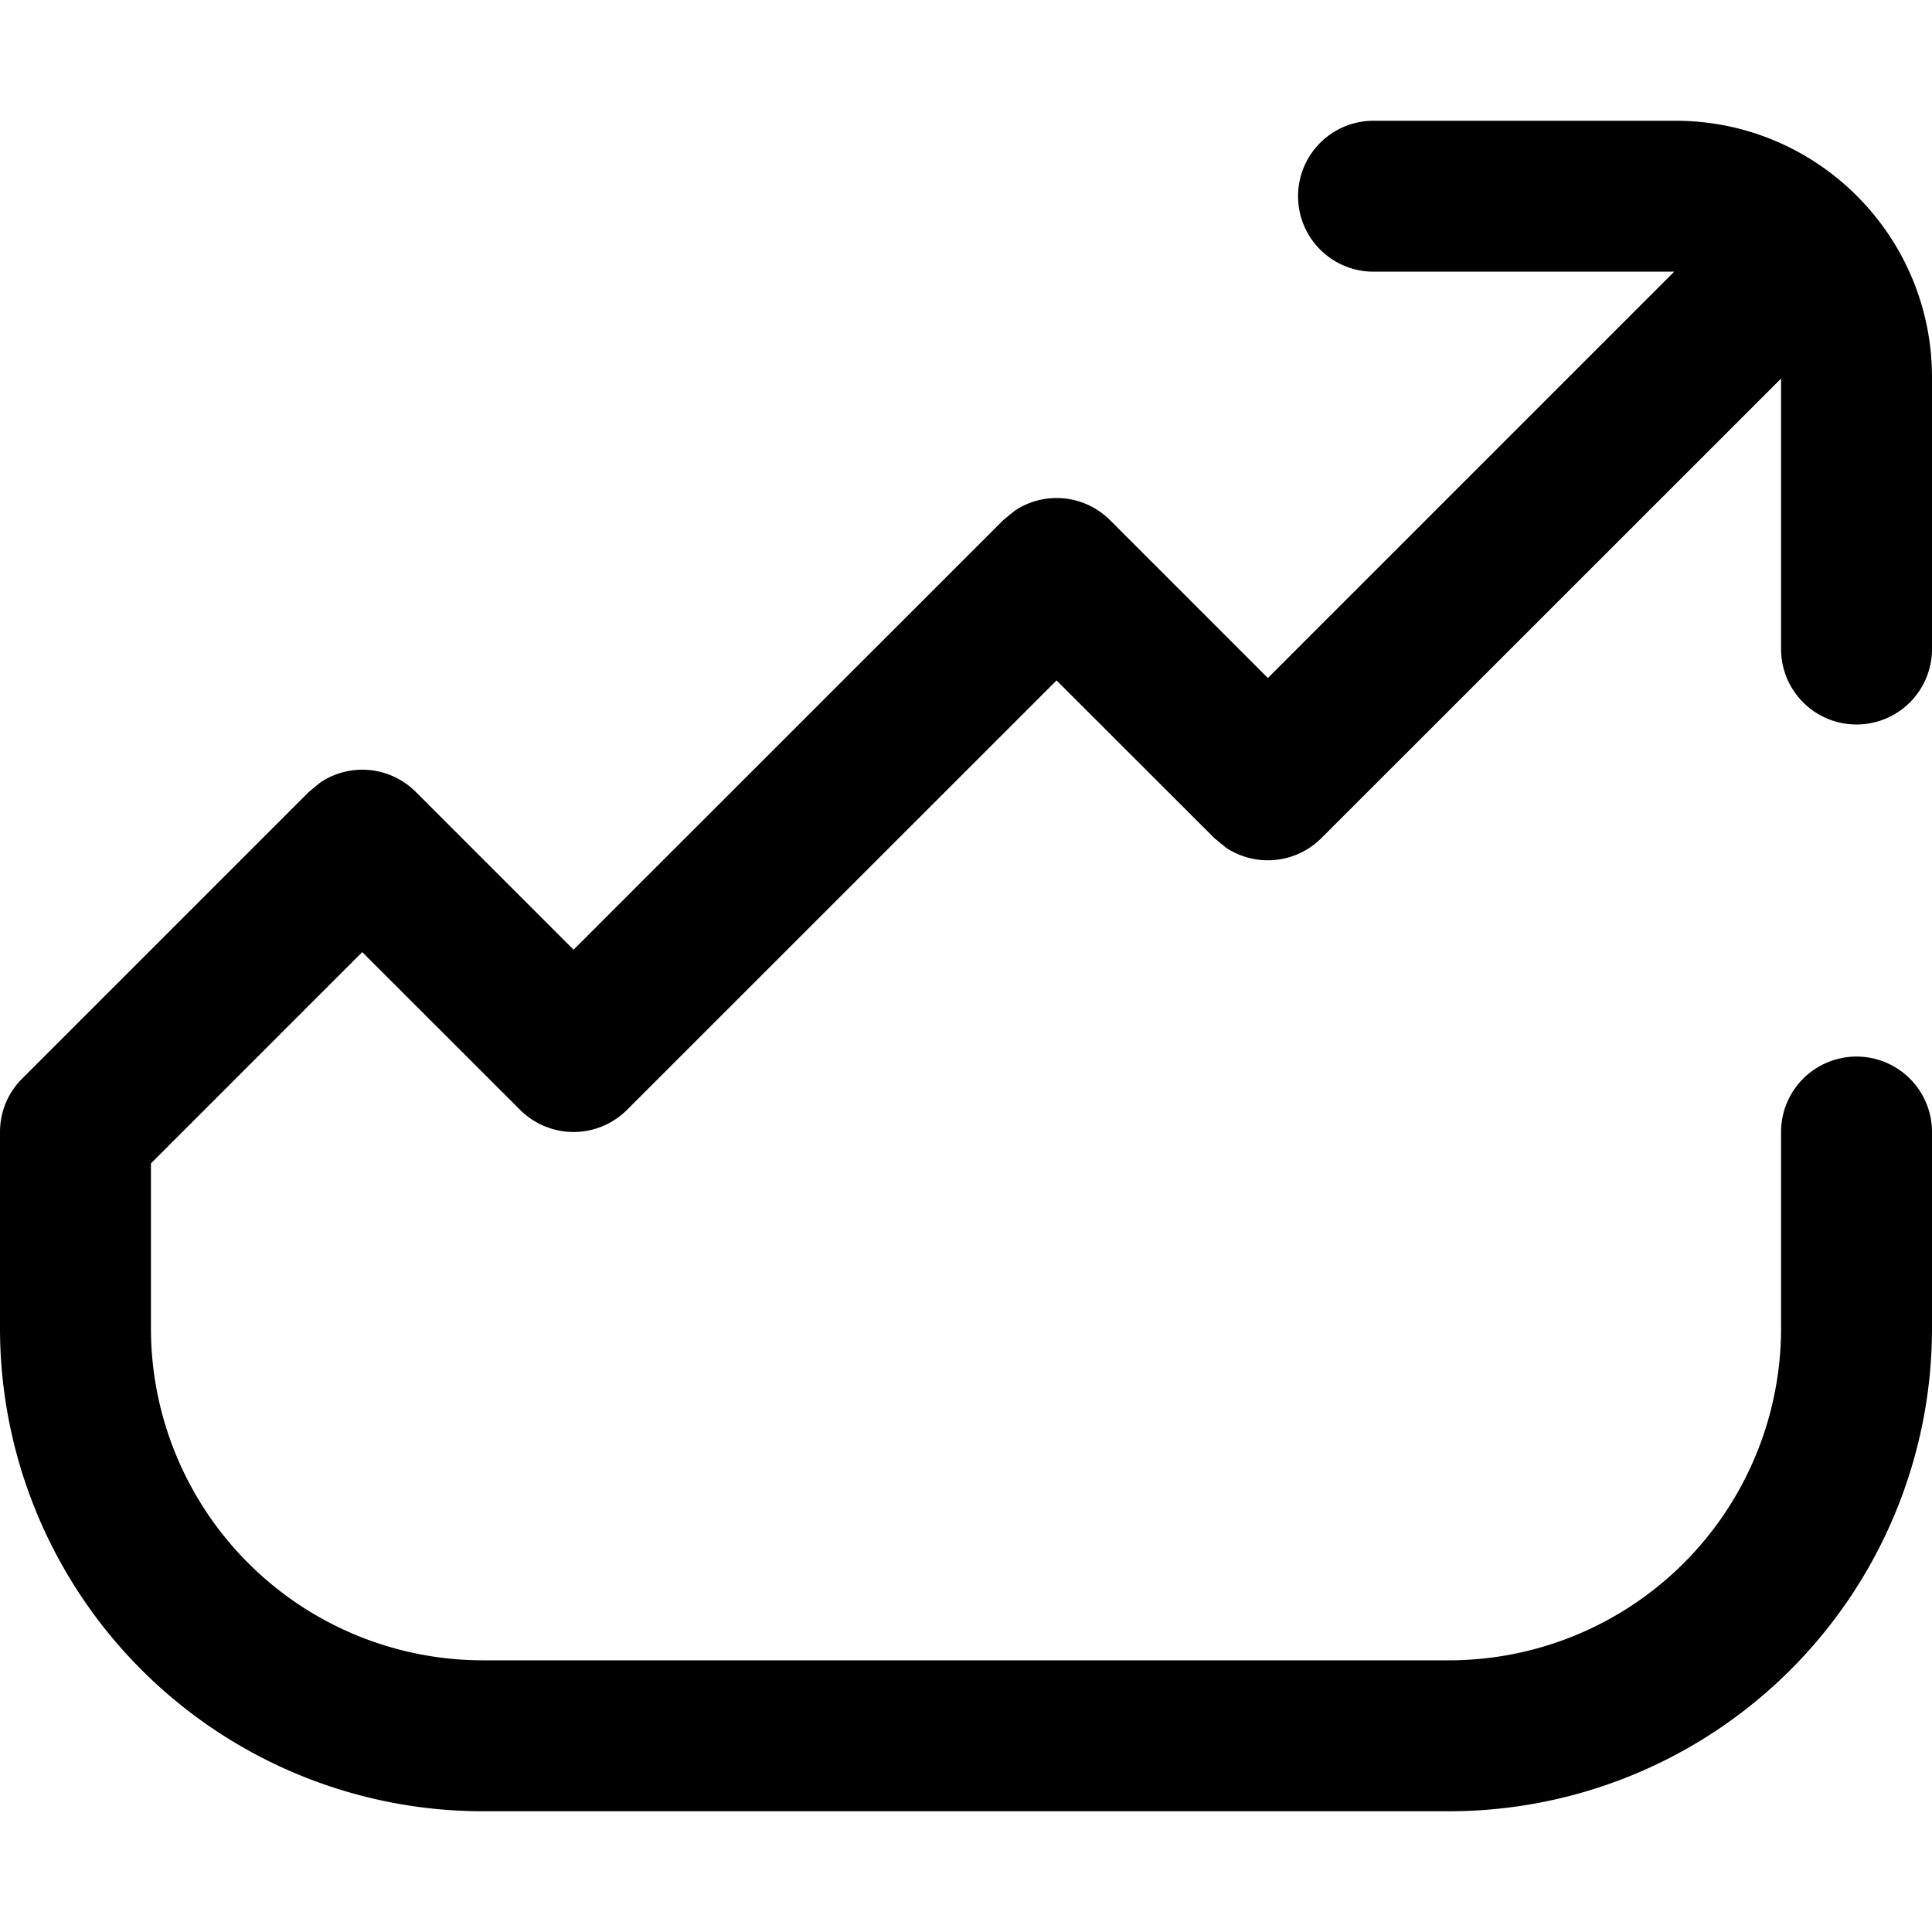 <svg fill="none" viewBox="0 0 16 16" xmlns="http://www.w3.org/2000/svg">
  <path fill="#000" d="M13.875 1C15.049 1 16 1.951 16 3.125v2.25a.625.625 0 1 1-1.25 0v-2.24l-3.808 3.807a.627.627 0 0 1-.786.08l-.098-.08L8.75 5.635 5.192 9.192a.626.626 0 0 1-.884 0L3 7.885l-1.75 1.75V11A2.75 2.75 0 0 0 4 13.75h8A2.75 2.75 0 0 0 14.75 11V9.375a.625.625 0 1 1 1.25 0V11a4 4 0 0 1-4 4H4a4 4 0 0 1-4-4V9.375c0-.172.07-.33.183-.442l2.375-2.375.095-.078a.625.625 0 0 1 .79.078L4.75 7.865l3.558-3.557.095-.078a.625.625 0 0 1 .79.078L10.5 5.615l3.365-3.365h-2.49a.625.625 0 1 1 0-1.25h2.5Z"/>
</svg>
